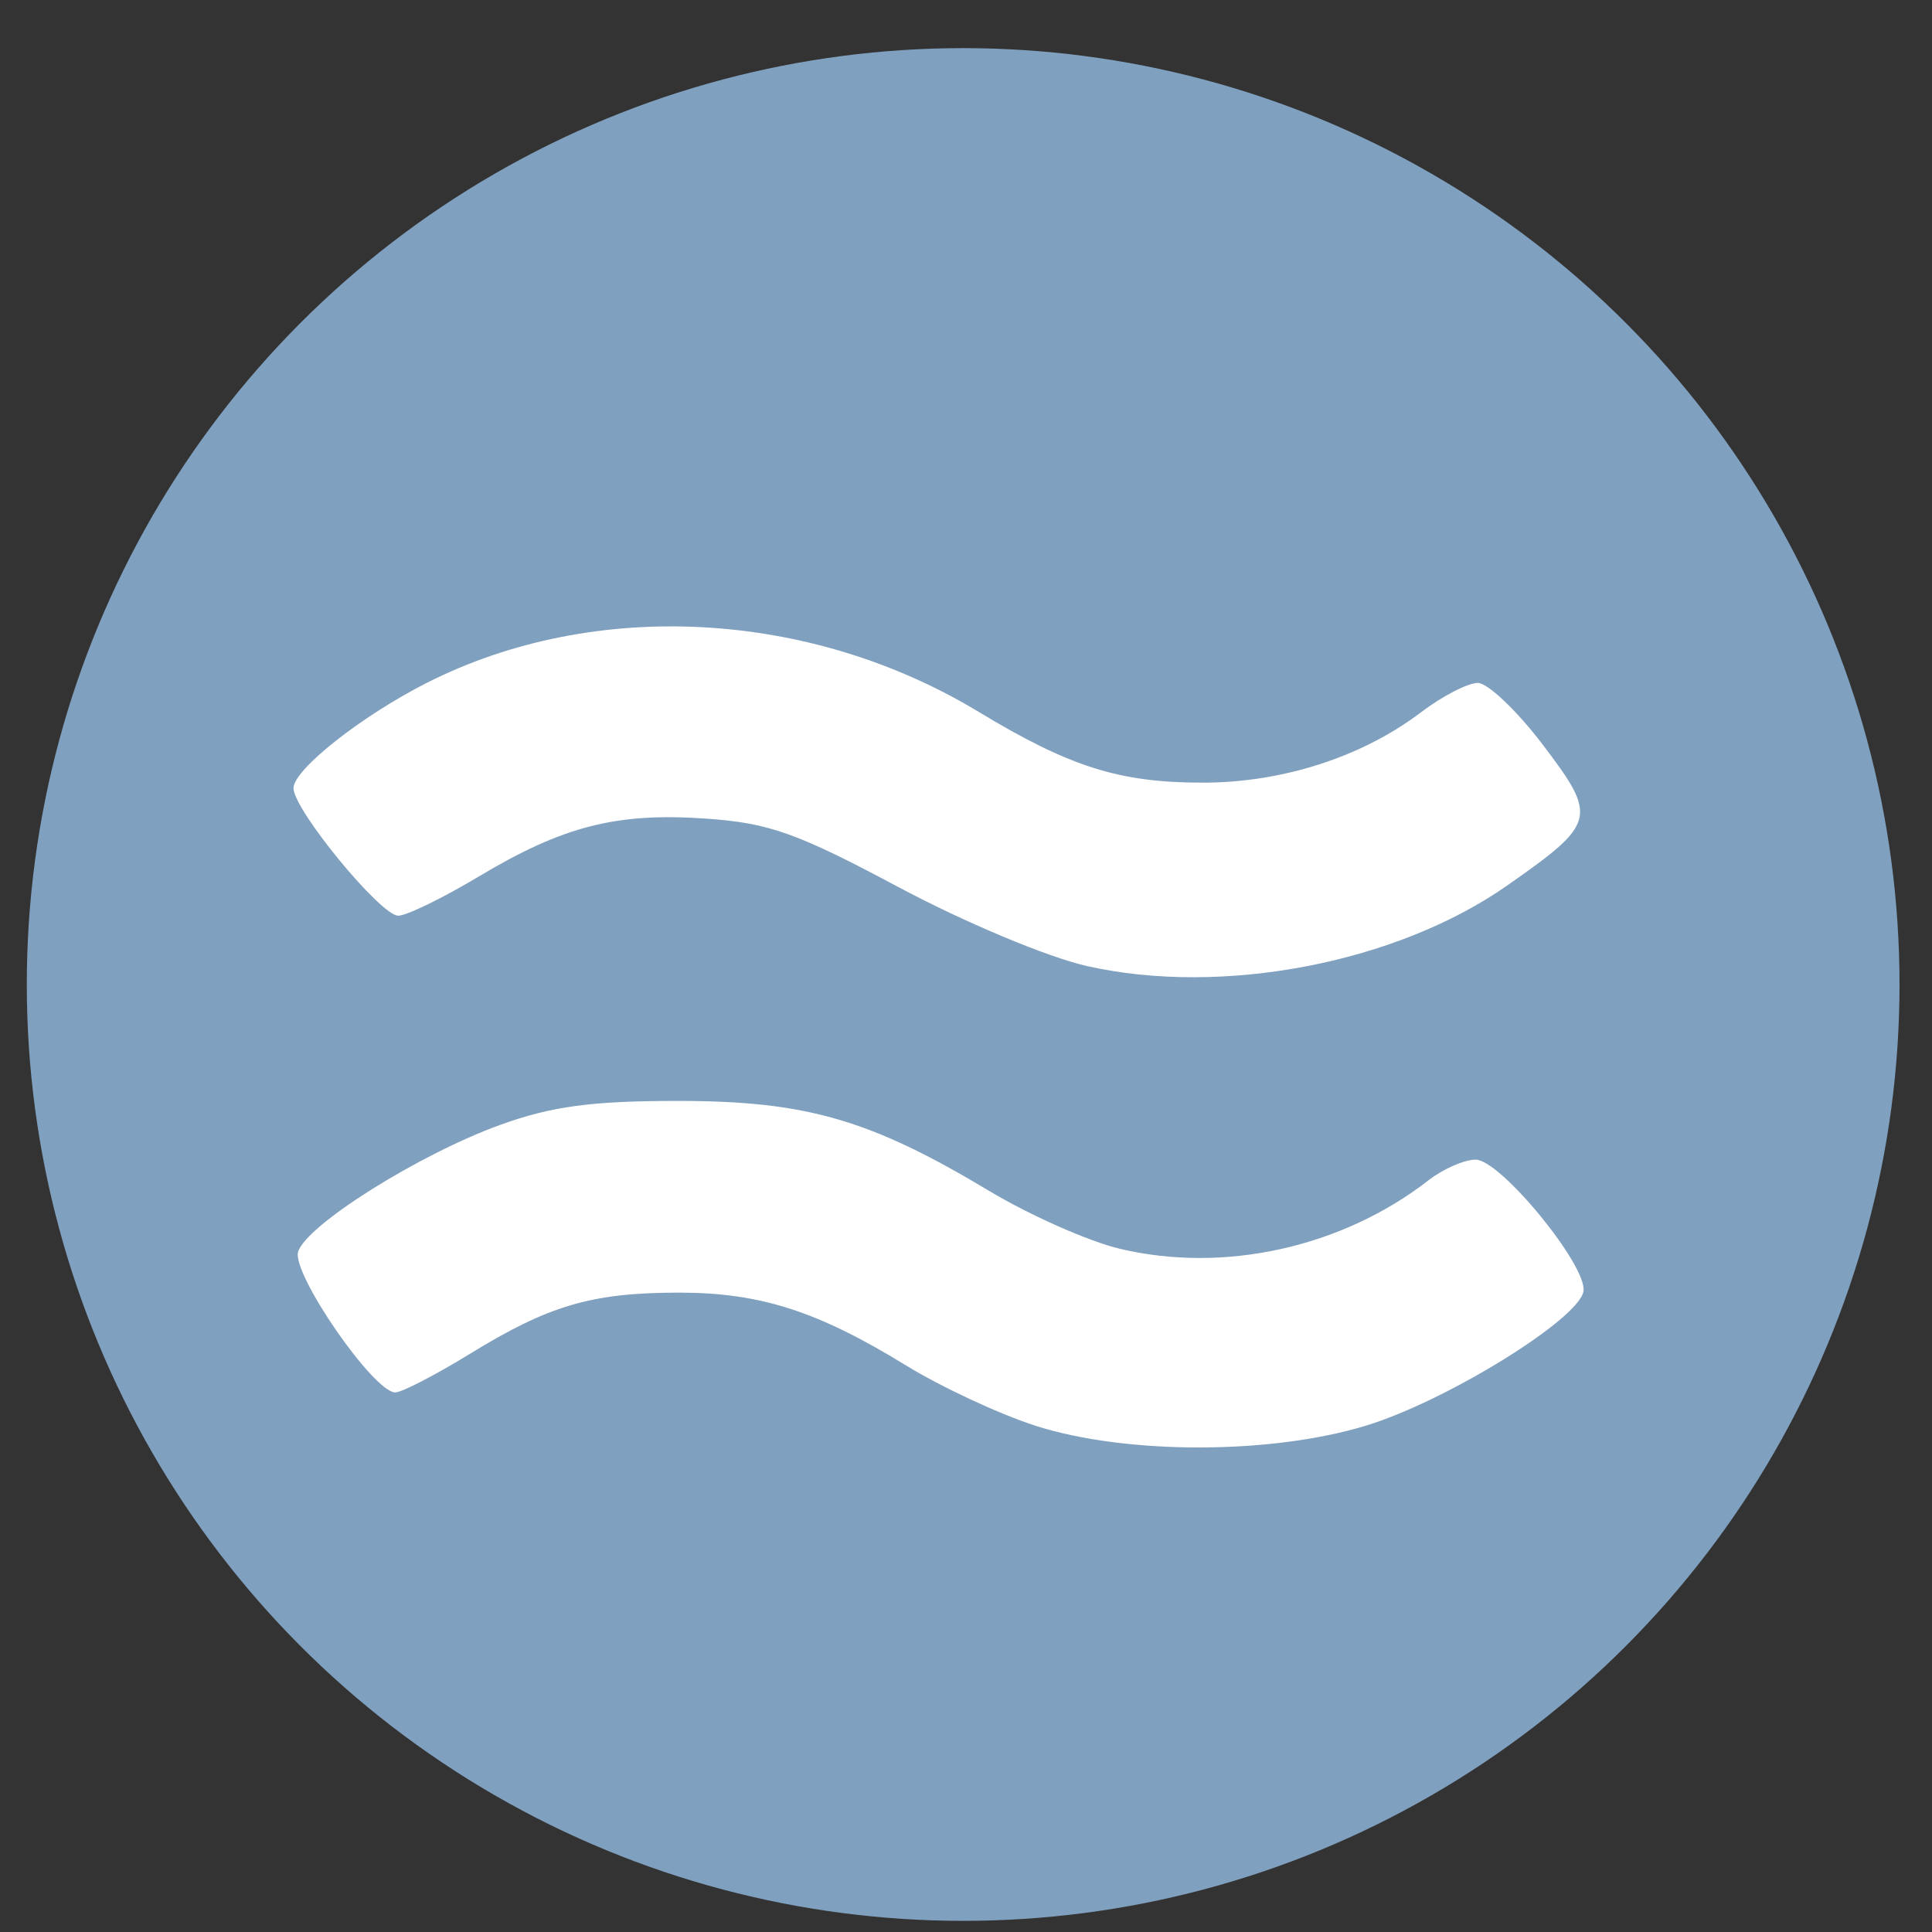 <?xml version="1.0" encoding="UTF-8" standalone="no"?>
<svg
   height="48"
   width="48"
   version="1.1"
   id="svg6"
   sodipodi:docname="airtame-application.svg"
   inkscape:version="1.1.2 (0a00cf5339, 2022-02-04)"
   xmlns:inkscape="http://www.inkscape.org/namespaces/inkscape"
   xmlns:sodipodi="http://sodipodi.sourceforge.net/DTD/sodipodi-0.dtd"
   xmlns="http://www.w3.org/2000/svg"
   xmlns:svg="http://www.w3.org/2000/svg"
   xmlns:rdf="http://www.w3.org/1999/02/22-rdf-syntax-ns#"
   xmlns:cc="http://creativecommons.org/ns#"
   xmlns:dc="http://purl.org/dc/elements/1.1/">
  <rect width="100%" height="100%" fill="#333333" stroke="none"/>
  <defs
     id="defs10">
    <linearGradient
       gradientUnits="userSpaceOnUse"
       gradientTransform="matrix(0.092,0,0,0.091,-21.193,1.585)"
       y2="269.49"
       y1="235.15"
       x2="657.65"
       x1="319.21"
       id="a-12">
      <stop
         id="stop1076"
         offset="0"
         stop-color="#e54c18" />
      <stop
         id="stop1078"
         offset="1"
         stop-color="#fec350" />
    </linearGradient>
    <linearGradient
       id="linearGradient946"
       x1="31.833"
       x2="32.167"
       y1="51.559"
       y2="11.098"
       gradientUnits="userSpaceOnUse"
       gradientTransform="matrix(0.833,0,0,0.833,-4.004,0.838)">
      <stop
         stop-color="#f9f9f9"
         offset="0"
         id="stop5" />
      <stop
         stop-color="#f0fee6"
         offset="1"
         id="stop7-3" />
    </linearGradient>
    <linearGradient
       gradientUnits="userSpaceOnUse"
       y2="12.7"
       y1="4.233"
       x2="7.937"
       x1="7.937"
       id="linearGradient1166">
      <stop
         id="stop13"
         offset="0"
         stop-color="#ffffff" />
      <stop
         id="stop15"
         offset="1"
         stop-color="#b8ffe1"
         style="stop-color:#d6f2dc;stop-opacity:1" />
    </linearGradient>
    <linearGradient
       id="b"
       x1="36.75"
       x2="36.75"
       y1="51"
       y2="13"
       gradientUnits="userSpaceOnUse">
      <stop
         offset="0"
         stop-color="#8fc1ff"
         id="stop17" />
      <stop
         offset="1"
         stop-color="#c8def9"
         id="stop19" />
    </linearGradient>
    <linearGradient
       id="c"
       x1="35.167"
       x2="35.167"
       y1="13"
       y2="51"
       gradientUnits="userSpaceOnUse">
      <stop
         offset="0"
         stop-color="#428ce6"
         id="stop12" />
      <stop
         offset="1"
         stop-color="#1e75e0"
         id="stop14" />
    </linearGradient>
    <linearGradient
       id="d"
       x1="13"
       x2="22.5"
       y1="30.417"
       y2="30.417"
       gradientUnits="userSpaceOnUse">
      <stop
         offset="0"
         stop-color="#2376c8"
         id="stop7" />
      <stop
         offset="1"
         stop-color="#19468a"
         id="stop9" />
    </linearGradient>
  </defs>
  <sodipodi:namedview
     pagecolor="#ffffff"
     bordercolor="#666666"
     borderopacity="1"
     objecttolerance="10"
     gridtolerance="10"
     guidetolerance="10"
     inkscape:pageopacity="0"
     inkscape:pageshadow="2"
     inkscape:window-width="1920"
     inkscape:window-height="1032"
     id="namedview8"
     showgrid="true"
     inkscape:zoom="9.2708332"
     inkscape:cx="26.480899"
     inkscape:cy="23.460675"
     inkscape:window-x="0"
     inkscape:window-y="0"
     inkscape:window-maximized="1"
     inkscape:current-layer="svg6"
     inkscape:document-rotation="0"
     inkscape:pagecheckerboard="0">
    <inkscape:grid
       type="xygrid"
       id="grid837" />
  </sodipodi:namedview>
  <circle
     cx="23.941"
     cy="31.535"
     opacity=".99"
     r="13.233"
     transform="matrix(1.758 0 0 1.758 -18.159 -30.979)"
     id="circle2"
     style="fill:#81a1c1;fill-opacity:1" />
  <path
     style="fill:#ffffff;stroke-width:1.457"
     d="M 25.736,35.425 C 24.844,35.141 23.389,34.464 22.502,33.919 c -2.193,-1.347 -3.621,-1.804 -5.628,-1.804 -2.161,0 -3.231,0.312 -5.186,1.513 -0.865,0.531 -1.705,0.966 -1.868,0.966 -0.539,0 -2.585,-2.966 -2.412,-3.498 0.219,-0.672 3.009,-2.421 5.023,-3.15 1.272,-0.46 2.268,-0.594 4.41,-0.594 3.185,0 4.777,0.46 7.737,2.237 1.007,0.604 2.464,1.25 3.238,1.435 2.594,0.619 5.526,-0.03 7.675,-1.7 0.363,-0.282 0.889,-0.513 1.17,-0.513 0.621,0 2.795,2.658 2.679,3.276 -0.13,0.698 -3.395,2.715 -5.384,3.327 -2.362,0.726 -5.957,0.731 -8.22,0.012 z M 27,24 c -0.974,-0.22 -3.039,-1.085 -4.683,-1.963 -2.514,-1.342 -3.205,-1.588 -4.762,-1.698 -2.233,-0.157 -3.562,0.181 -5.666,1.441 -0.891,0.534 -1.788,0.97 -1.995,0.97 -0.439,0 -2.602,-2.633 -2.602,-3.169 0,-0.461 1.694,-1.798 3.321,-2.62 4.154,-2.099 9.497,-1.817 13.7,0.724 2.267,1.371 3.499,1.76 5.567,1.76 1.983,0 3.961,-0.638 5.428,-1.751 0.527,-0.4 1.16,-0.727 1.408,-0.727 0.247,0 0.975,0.693 1.617,1.539 1.367,1.802 1.332,1.94 -0.886,3.493 C 34.692,23.93 30.362,24.759 27,24 Z"
     id="path10" />
</svg>
